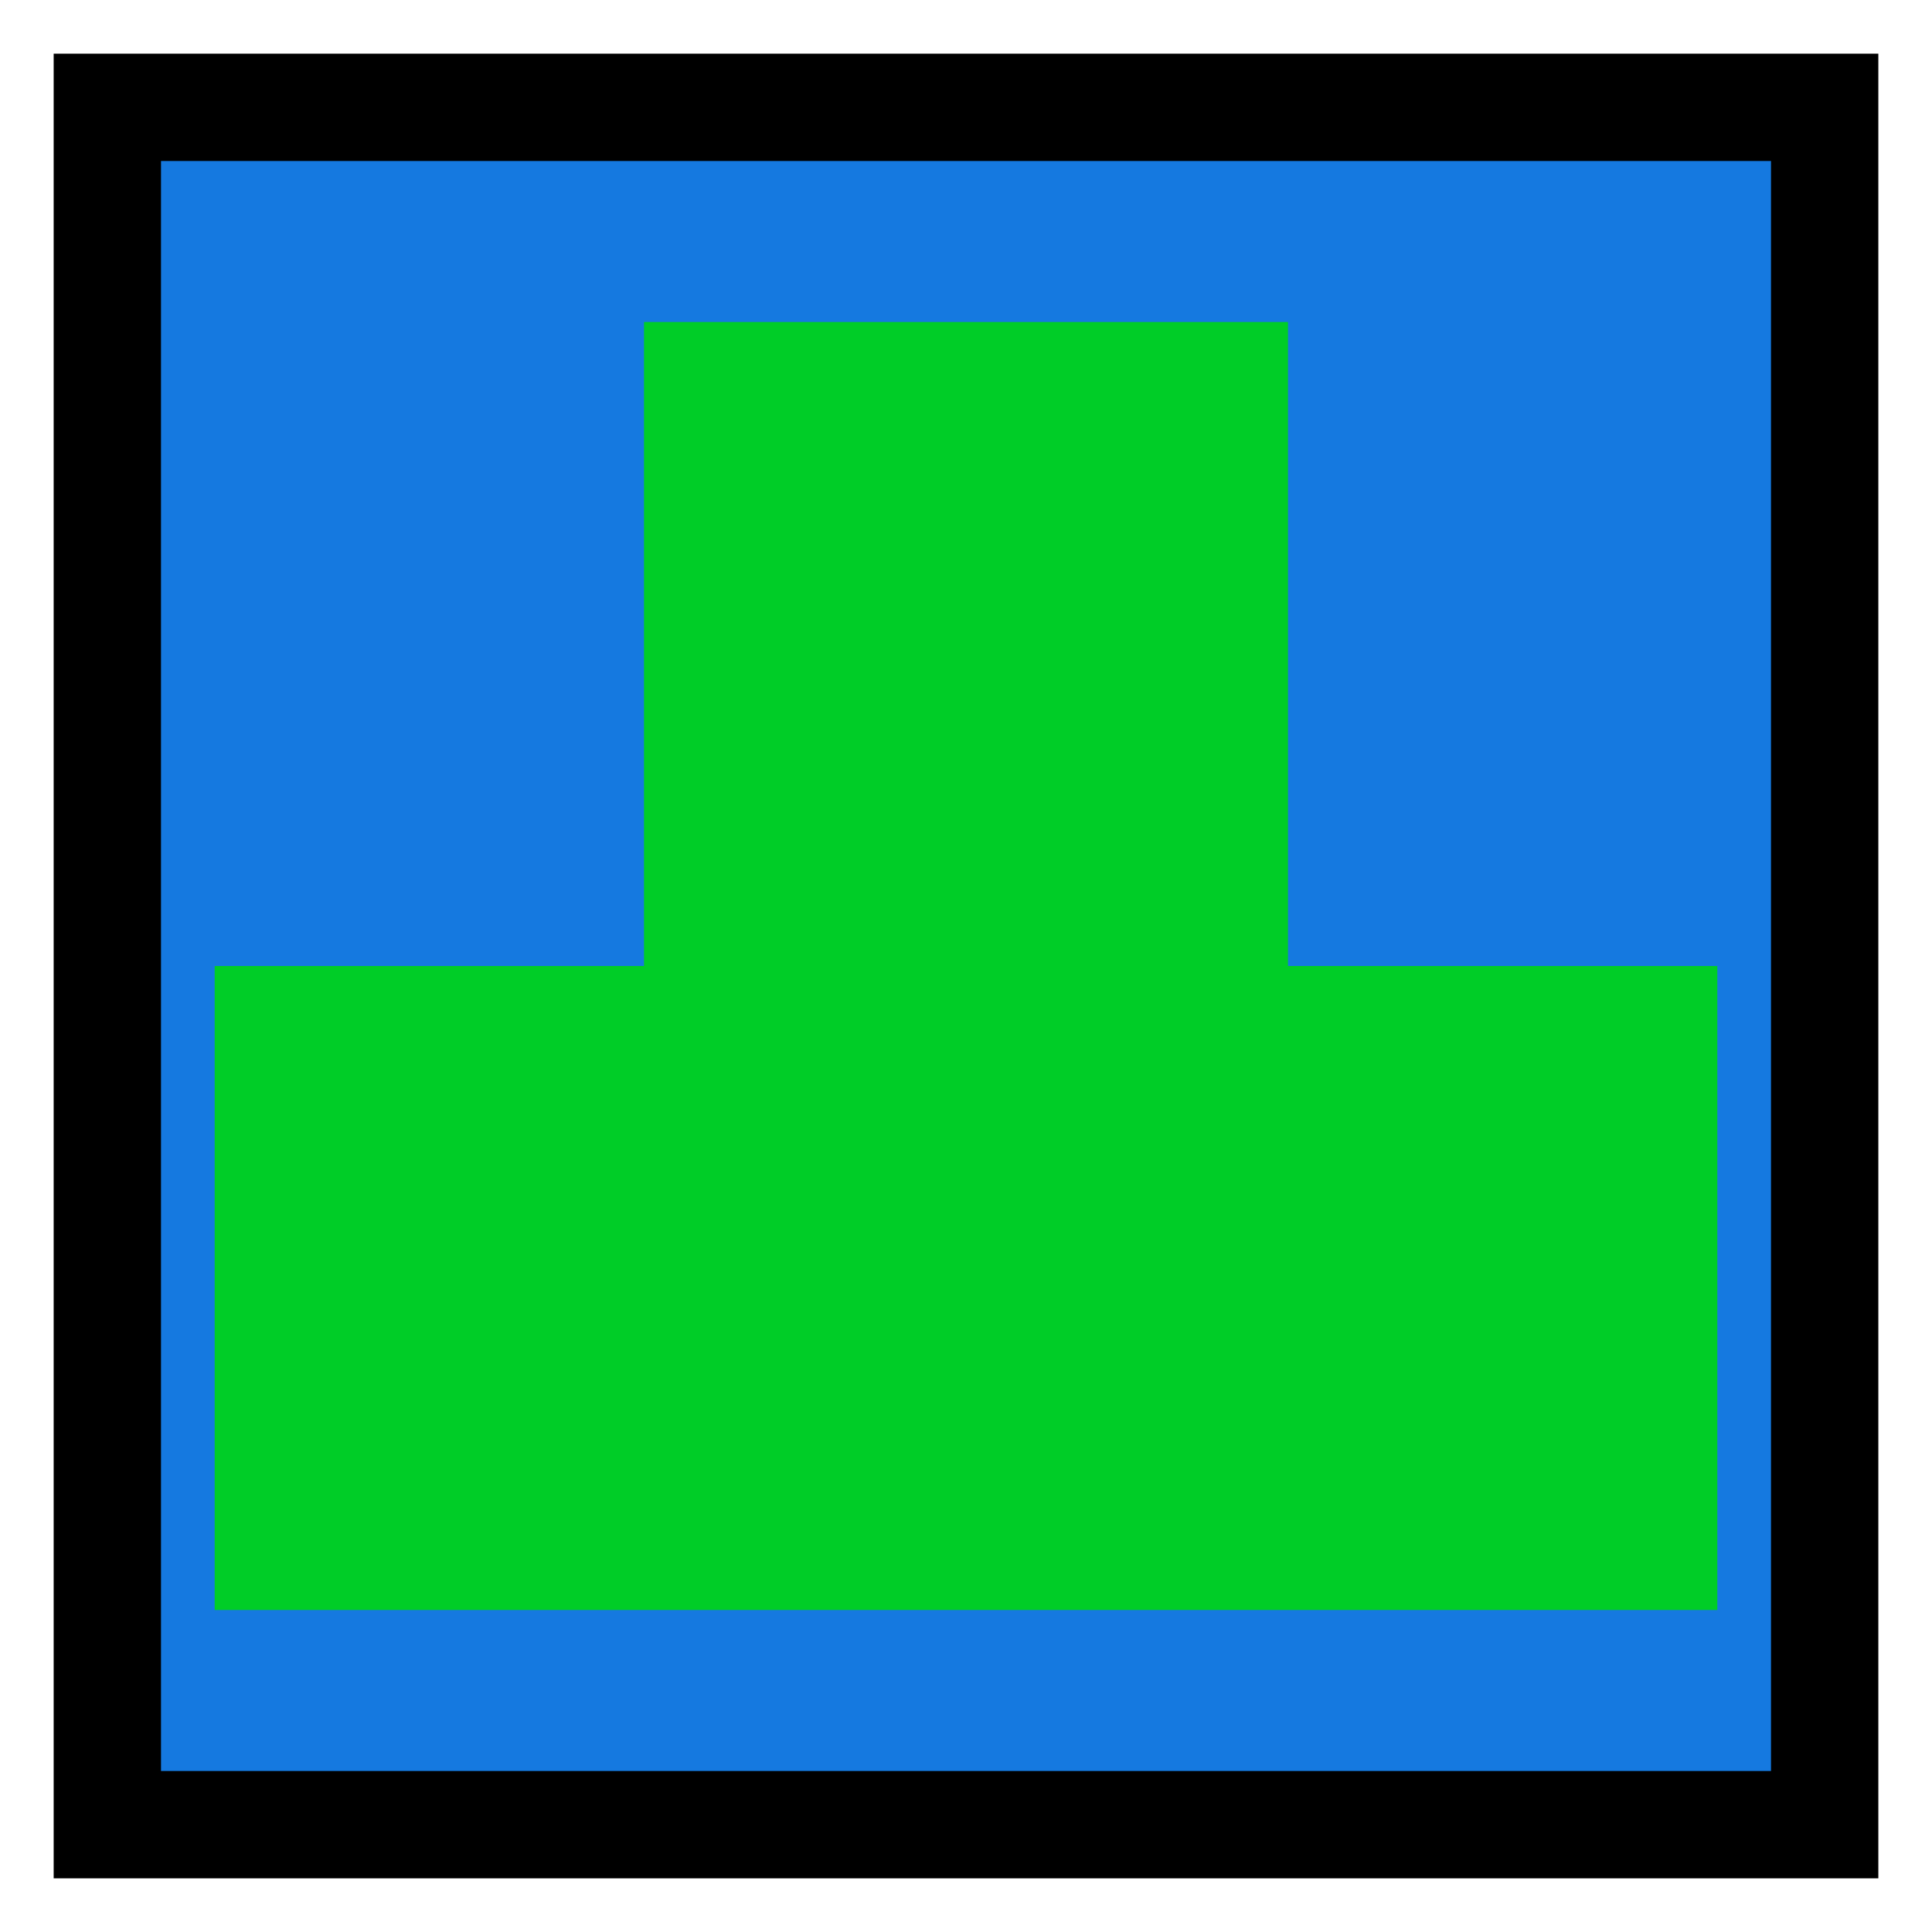 <?xml version='1.0' encoding='utf-8'?>
<svg xmlns:dc="http://purl.org/dc/elements/1.1/" xmlns:cc="http://creativecommons.org/ns#" xmlns:rdf="http://www.w3.org/1999/02/22-rdf-syntax-ns#" xmlns="http://www.w3.org/2000/svg" version="1.1" width="100%" height="100%" viewBox="0 0 18 18" id="svg2">
  <defs id="defs6"/>
  <rect width="18" height="18" x="0" y="0" id="canvas" style="fill:none;stroke:none;visibility:hidden"/><rect x="1" y="1" width="16" height="16" id="shield" style="fill:#1579e0;stroke:#000000;stroke-width:1.0;"/>
  <path d="M 0,13 14,13 14,7 10,7 10,1 4,1 4,7 0,7 Z" id="blue-green-turned-t" style="fill:#00cd27;fill-opacity:1" transform="translate(2,2)"/>
</svg>
